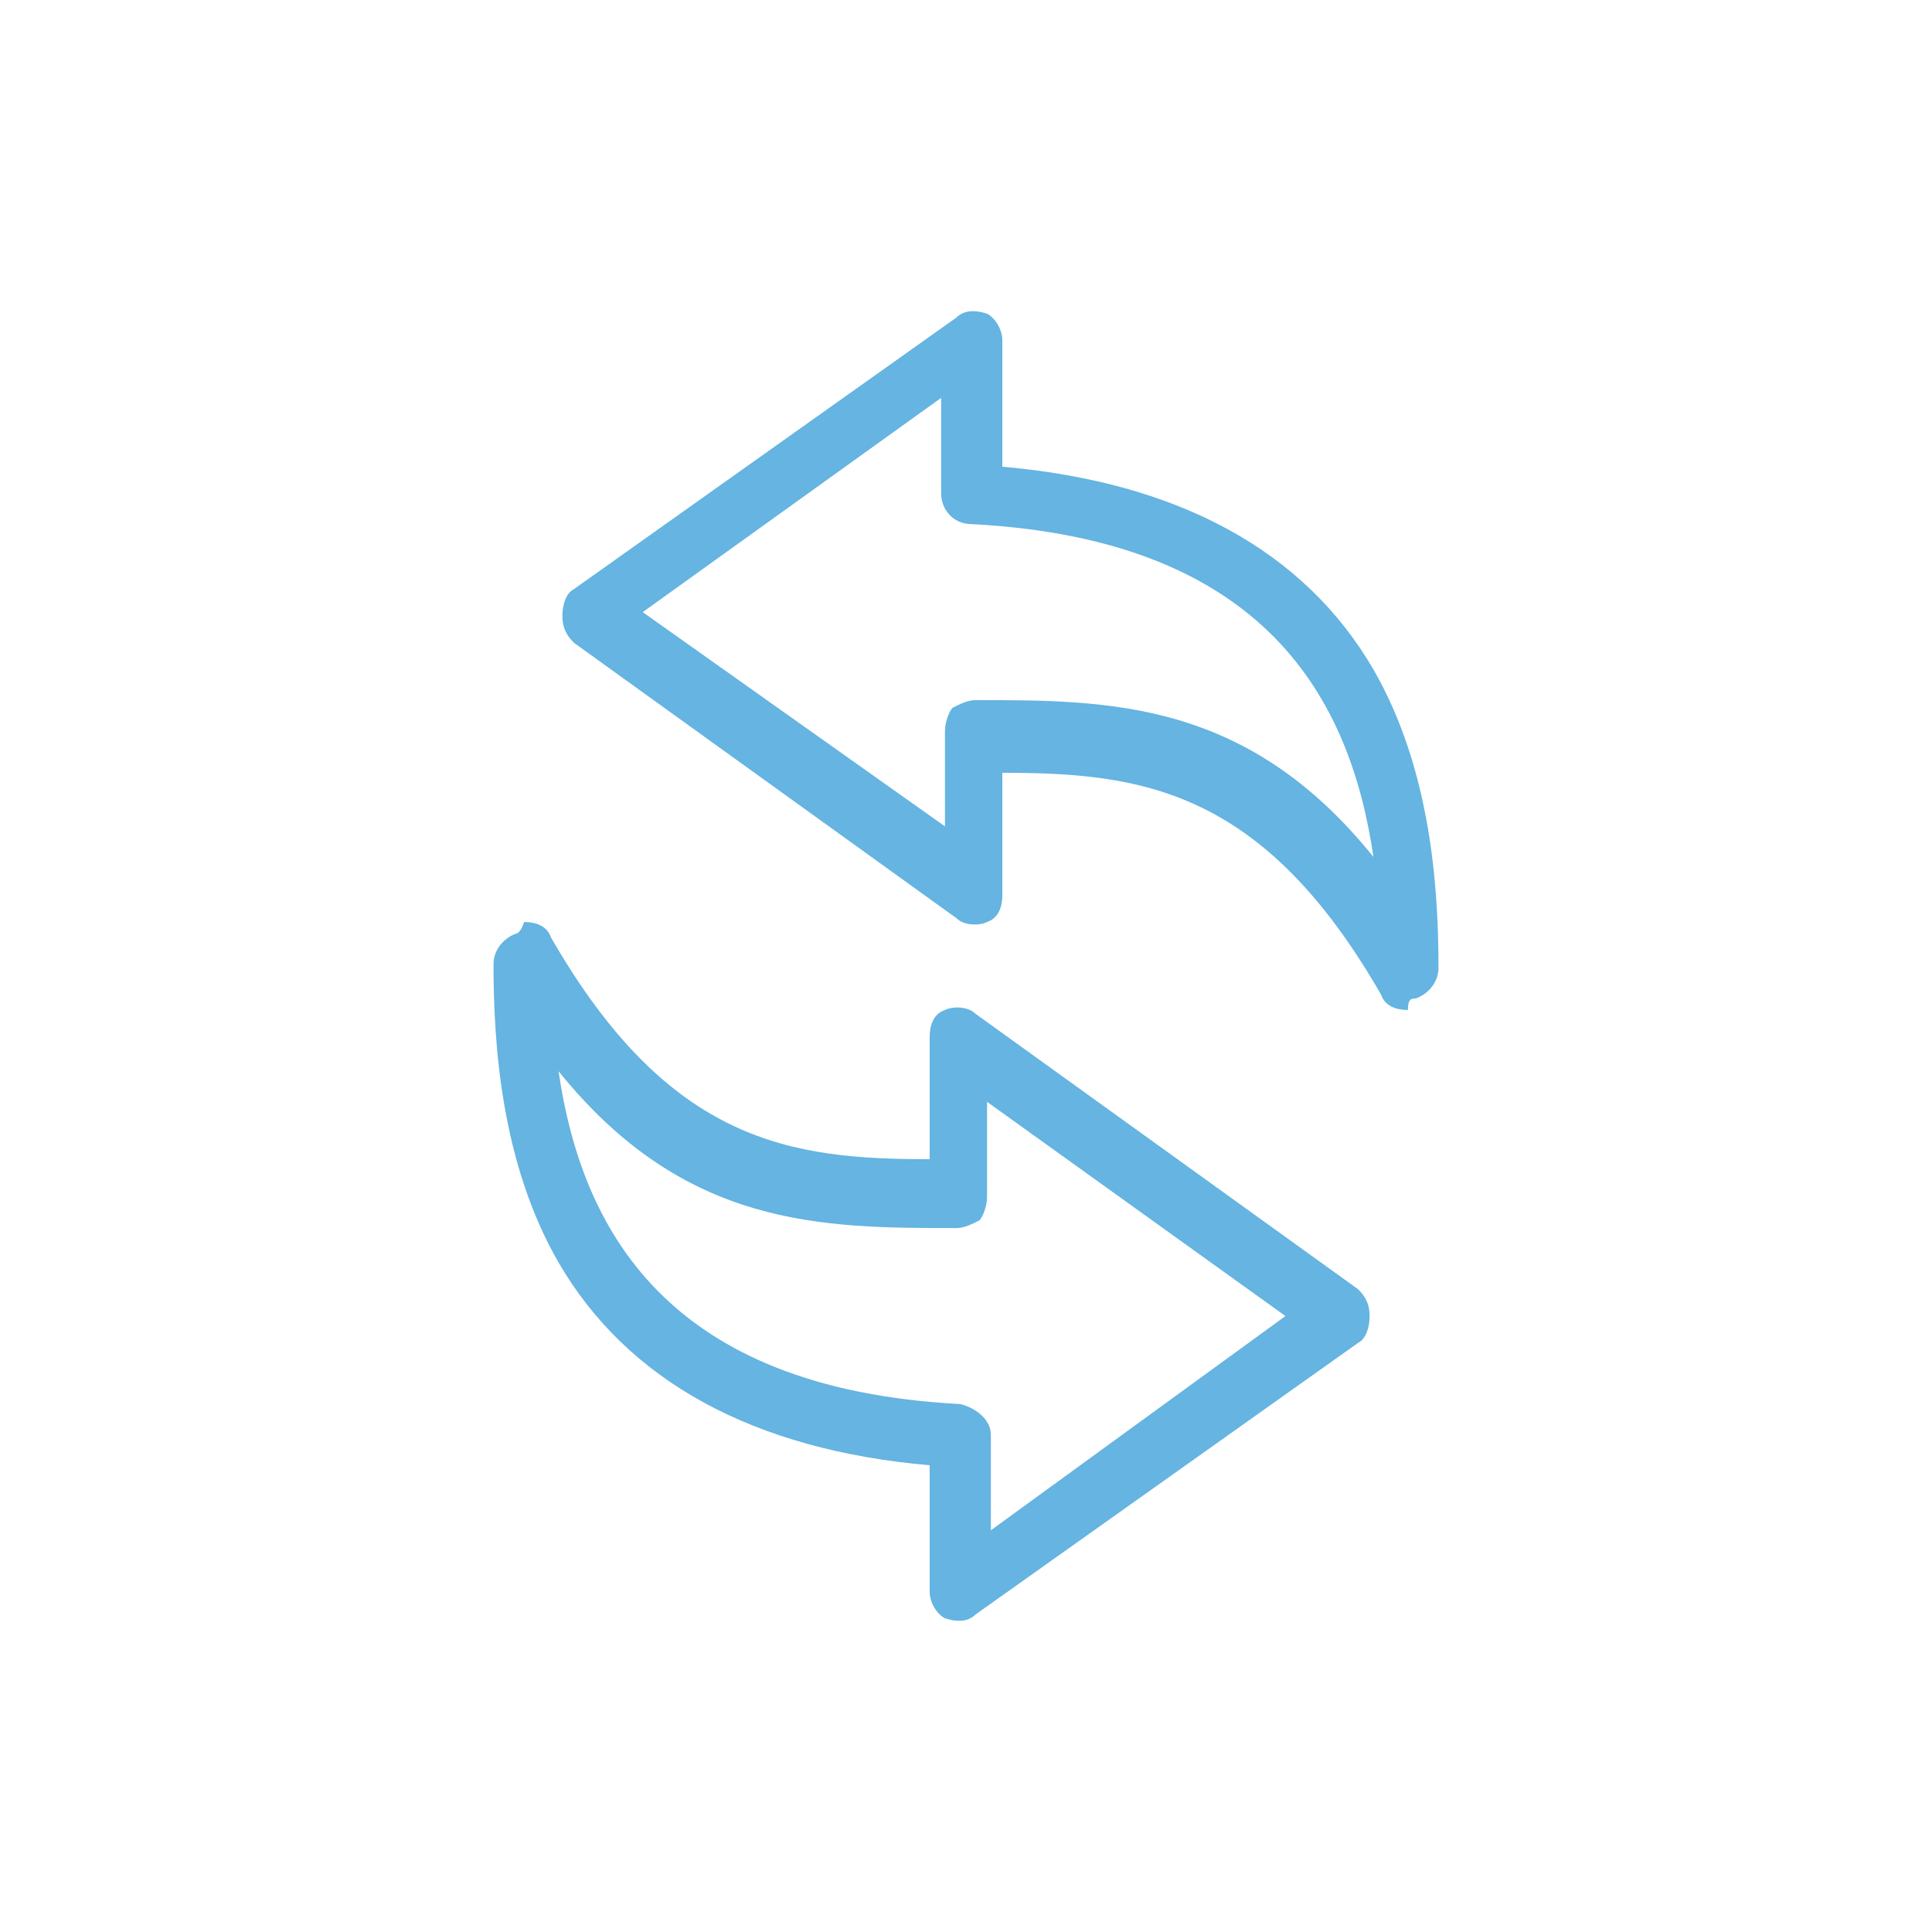 <?xml version="1.0" encoding="utf-8"?>
<!-- Generator: Adobe Illustrator 18.0.0, SVG Export Plug-In . SVG Version: 6.00 Build 0)  -->
<!DOCTYPE svg PUBLIC "-//W3C//DTD SVG 1.1//EN" "http://www.w3.org/Graphics/SVG/1.1/DTD/svg11.dtd">
<svg version="1.1" id="Layer_1" xmlns="http://www.w3.org/2000/svg" xmlns:xlink="http://www.w3.org/1999/xlink" x="0px" y="0px"
	 viewBox="0 0 50.5 50.5" style="enable-background:new 0 0 50.5 50.5;" xml:space="preserve">
<style type="text/css">
	.st0{fill:#65B4E1;}
</style>
<g>
	<g>
		<path class="st0" d="M13.5,24.4c-0.3,0.1-0.6,0.4-0.6,0.8c0,2.1,0.2,5.2,1.7,7.8c1.8,3.1,5.1,4.9,9.7,5.3v3.3
			c0,0.3,0.2,0.6,0.4,0.7c0.3,0.1,0.6,0.1,0.8-0.1l10-7.1c0.2-0.1,0.3-0.4,0.3-0.7c0-0.3-0.1-0.5-0.3-0.7l-10-7.2
			c-0.2-0.2-0.6-0.2-0.8-0.1c-0.3,0.1-0.4,0.4-0.4,0.7v3.2c-3.6,0-6.8-0.4-9.9-5.8c-0.1-0.3-0.4-0.4-0.7-0.4
			C13.6,24.4,13.5,24.4,13.5,24.4L13.5,24.4z M25.1,36.7c-7.7-0.4-9.9-4.6-10.5-8.7c3.3,4.1,6.9,4.1,10.4,4.1c0.2,0,0.4-0.1,0.6-0.2
			c0.1-0.1,0.2-0.4,0.2-0.6v-2.5l7.8,5.6L25.9,40v-2.5C25.9,37.1,25.5,36.8,25.1,36.7L25.1,36.7z M25.1,36.7"/>
		<path class="st0" d="M37,26.1c0.3-0.1,0.6-0.4,0.6-0.8c0-2.1-0.2-5.2-1.7-7.8c-1.8-3.1-5.1-4.9-9.7-5.3V8.9c0-0.3-0.2-0.6-0.4-0.7
			c-0.3-0.1-0.6-0.1-0.8,0.1l-10,7.1c-0.2,0.1-0.3,0.4-0.3,0.7c0,0.3,0.1,0.5,0.3,0.7l10,7.2c0.2,0.2,0.6,0.2,0.8,0.1
			c0.3-0.1,0.4-0.4,0.4-0.7v-3.2c3.6,0,6.8,0.4,9.9,5.8c0.1,0.3,0.4,0.4,0.7,0.4C36.8,26.1,36.9,26.1,37,26.1L37,26.1z M25.4,13.7
			c7.7,0.4,9.9,4.6,10.5,8.7c-3.3-4.1-6.9-4.1-10.4-4.1c-0.2,0-0.4,0.1-0.6,0.2c-0.1,0.1-0.2,0.4-0.2,0.6v2.5L16.8,16l7.8-5.6v2.5
			C24.6,13.3,24.9,13.7,25.4,13.7L25.4,13.7z M25.4,13.7"/>
	</g>
</g>
</svg>
